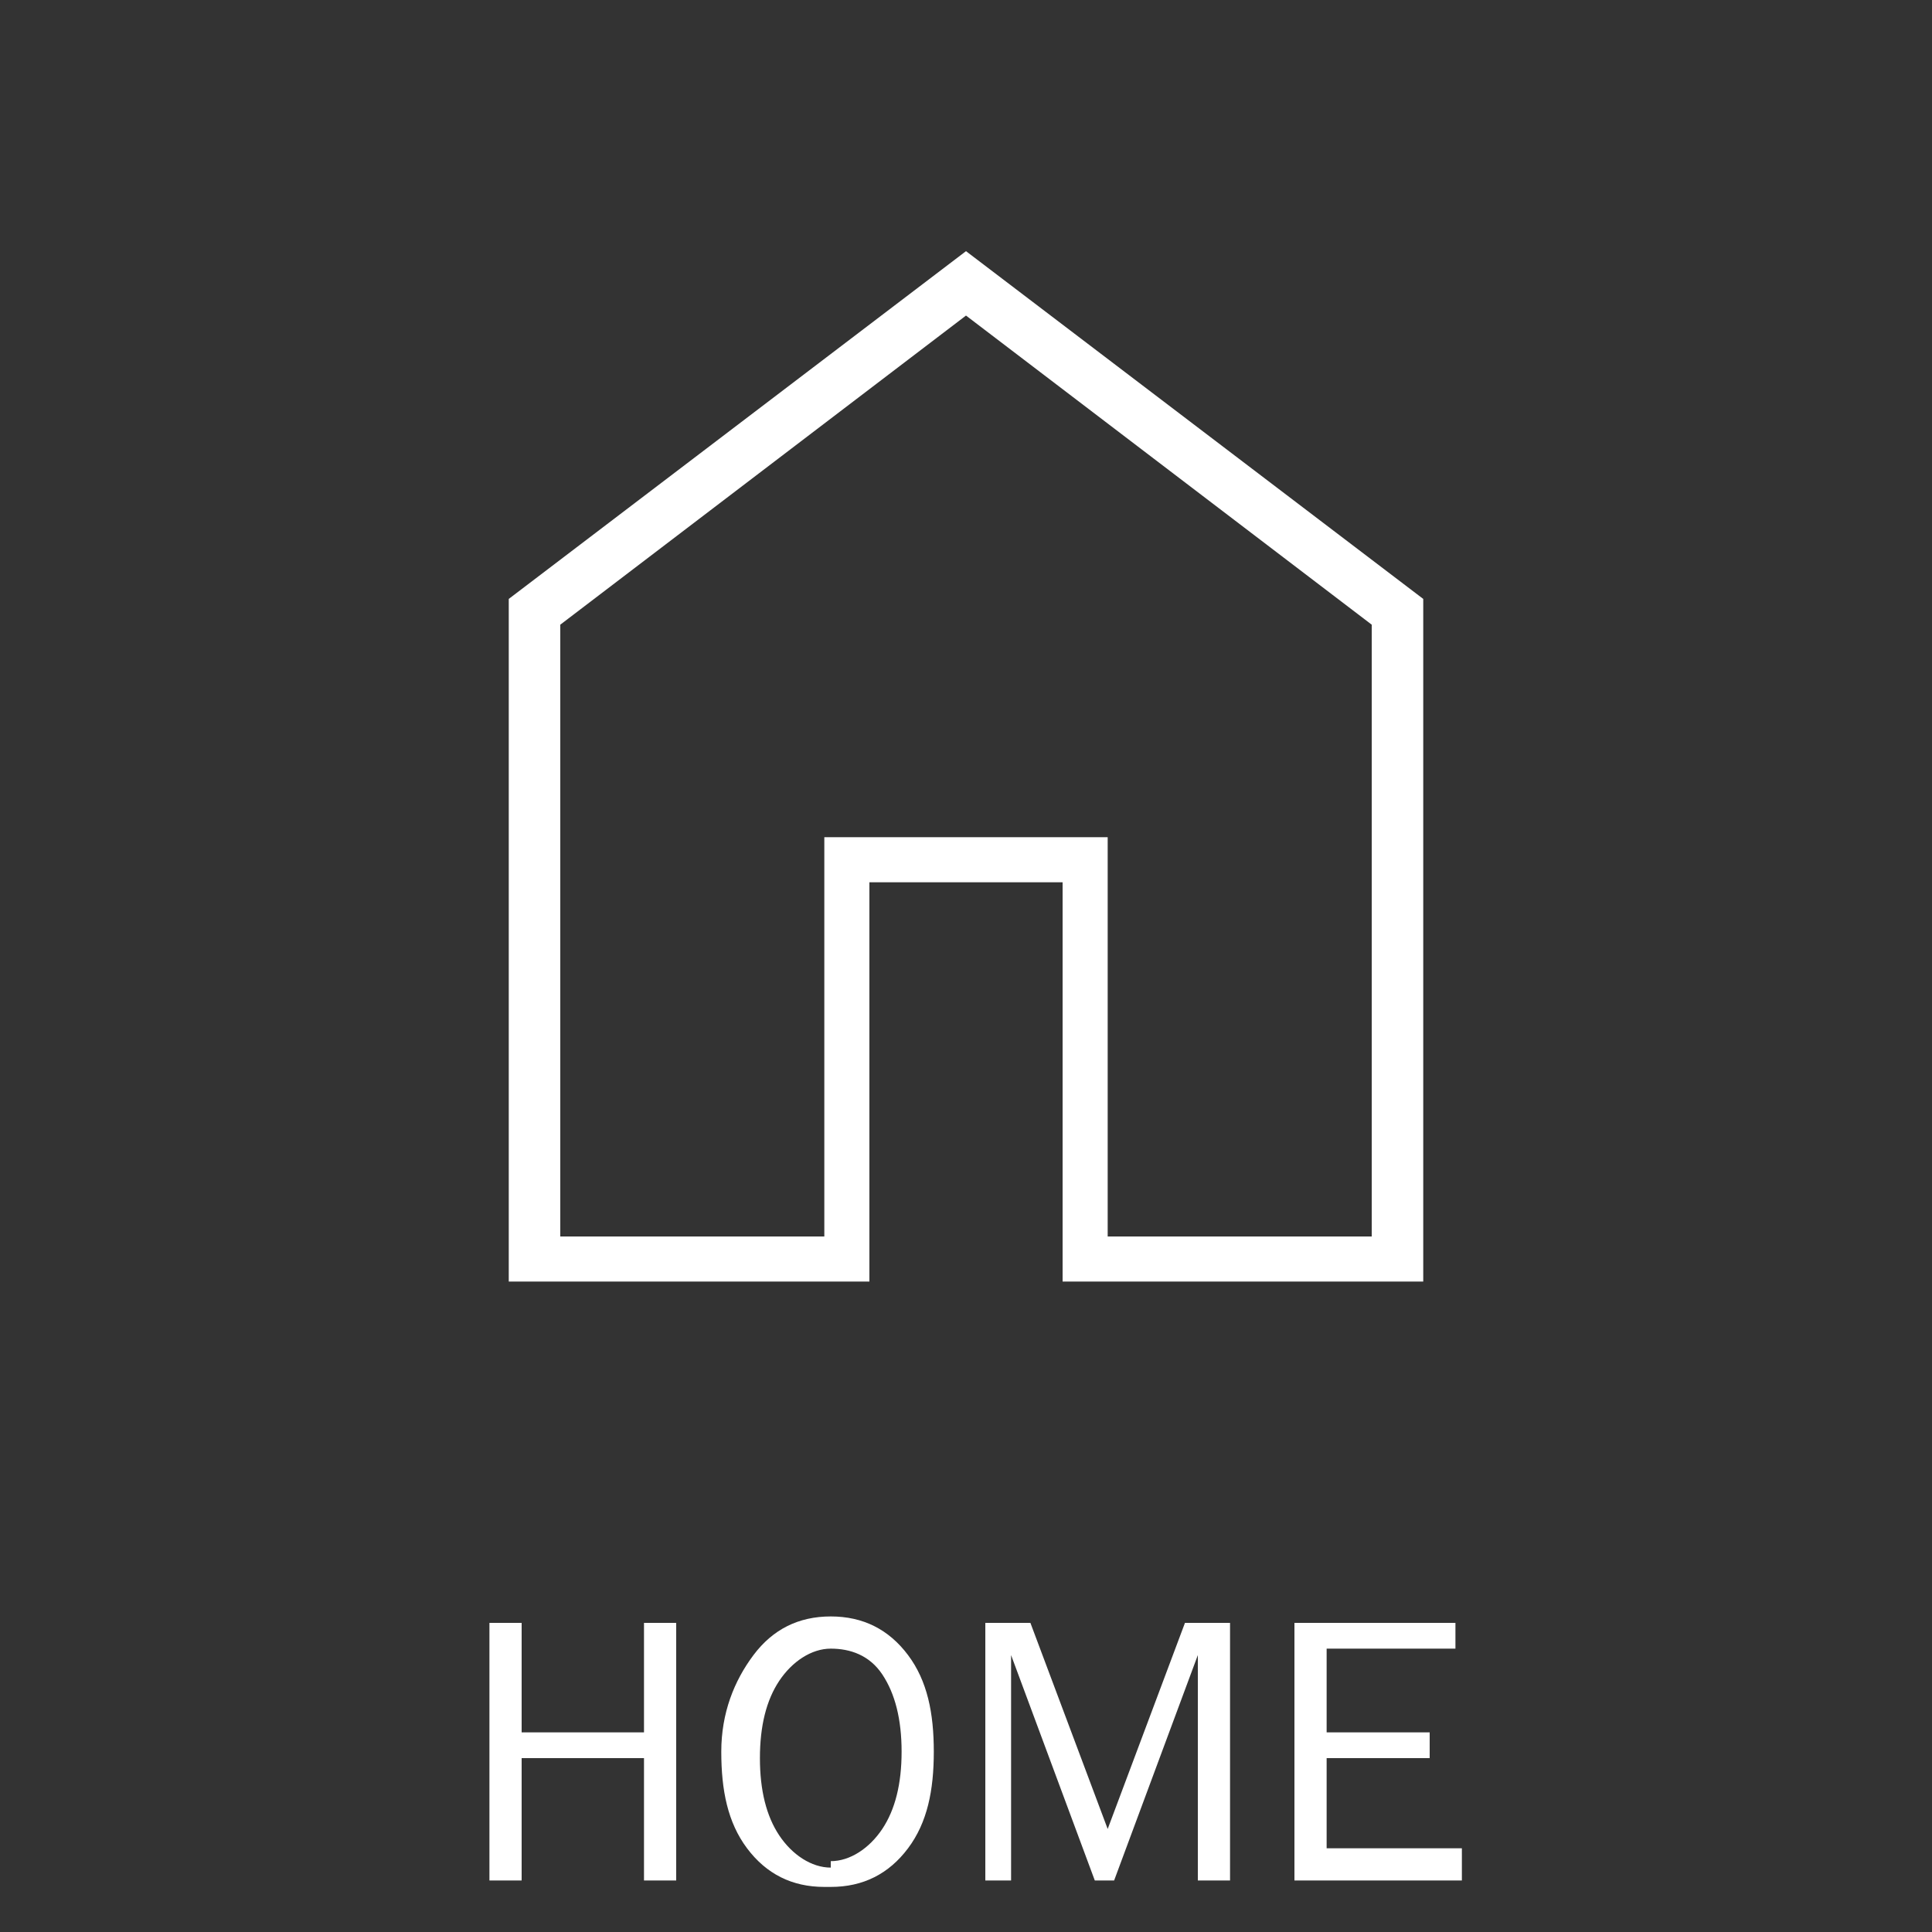 <?xml version="1.0" encoding="UTF-8"?>
<svg id="Capa_3" data-name="Capa 3" xmlns="http://www.w3.org/2000/svg" version="1.1" viewBox="0 0 30 30">
  <rect x="0" y="0" width="30" height="30" fill="#333333" stroke="none"/>
  <defs>
    <style>
      .cls-1 {
        fill: #fff;
        stroke-width: 0px;
      }
    </style>
  </defs>
  <g>
    <path class="cls-1" d="M10.5,29.2h-.5v-1.9h-1.9v1.9h-.5v-4h.5v1.7h1.9v-1.7h.5v4Z"/>
    <path class="cls-1" d="M12.8,29.3c-.5,0-.9-.2-1.2-.6-.3-.4-.4-.9-.4-1.5s.2-1.1.5-1.5c.3-.4.7-.6,1.2-.6s.9.2,1.2.6.4.9.4,1.5-.1,1.1-.4,1.5c-.3.4-.7.6-1.2.6ZM12.9,28.9c.3,0,.6-.2.8-.5.2-.3.3-.7.3-1.2s-.1-.9-.3-1.2c-.2-.3-.5-.4-.8-.4s-.6.2-.8.5c-.2.3-.3.7-.3,1.2s.1.9.3,1.2c.2.3.5.5.8.5Z"/>
    <path class="cls-1" d="M19.1,29.2h-.5v-3.5l-1.3,3.5h-.3l-1.3-3.5v3.5h-.4v-4h.7l1.2,3.2,1.2-3.2h.7v4Z"/>
    <path class="cls-1" d="M22.7,28.8v.4h-2.6v-4h2.5v.4h-2v1.3h1.6v.4h-1.6v1.4h2.1Z"/>
  </g>
  <path class="cls-1" d="M8.7,19.2h4.1v-6.2h4.4v6.2h4.1v-9.5l-6.3-4.8-6.3,4.8v9.5ZM7.9,19.9v-10.6l7.1-5.4,7.1,5.4v10.6h-5.6v-6.2h-3v6.2h-5.6Z"/>
</svg>